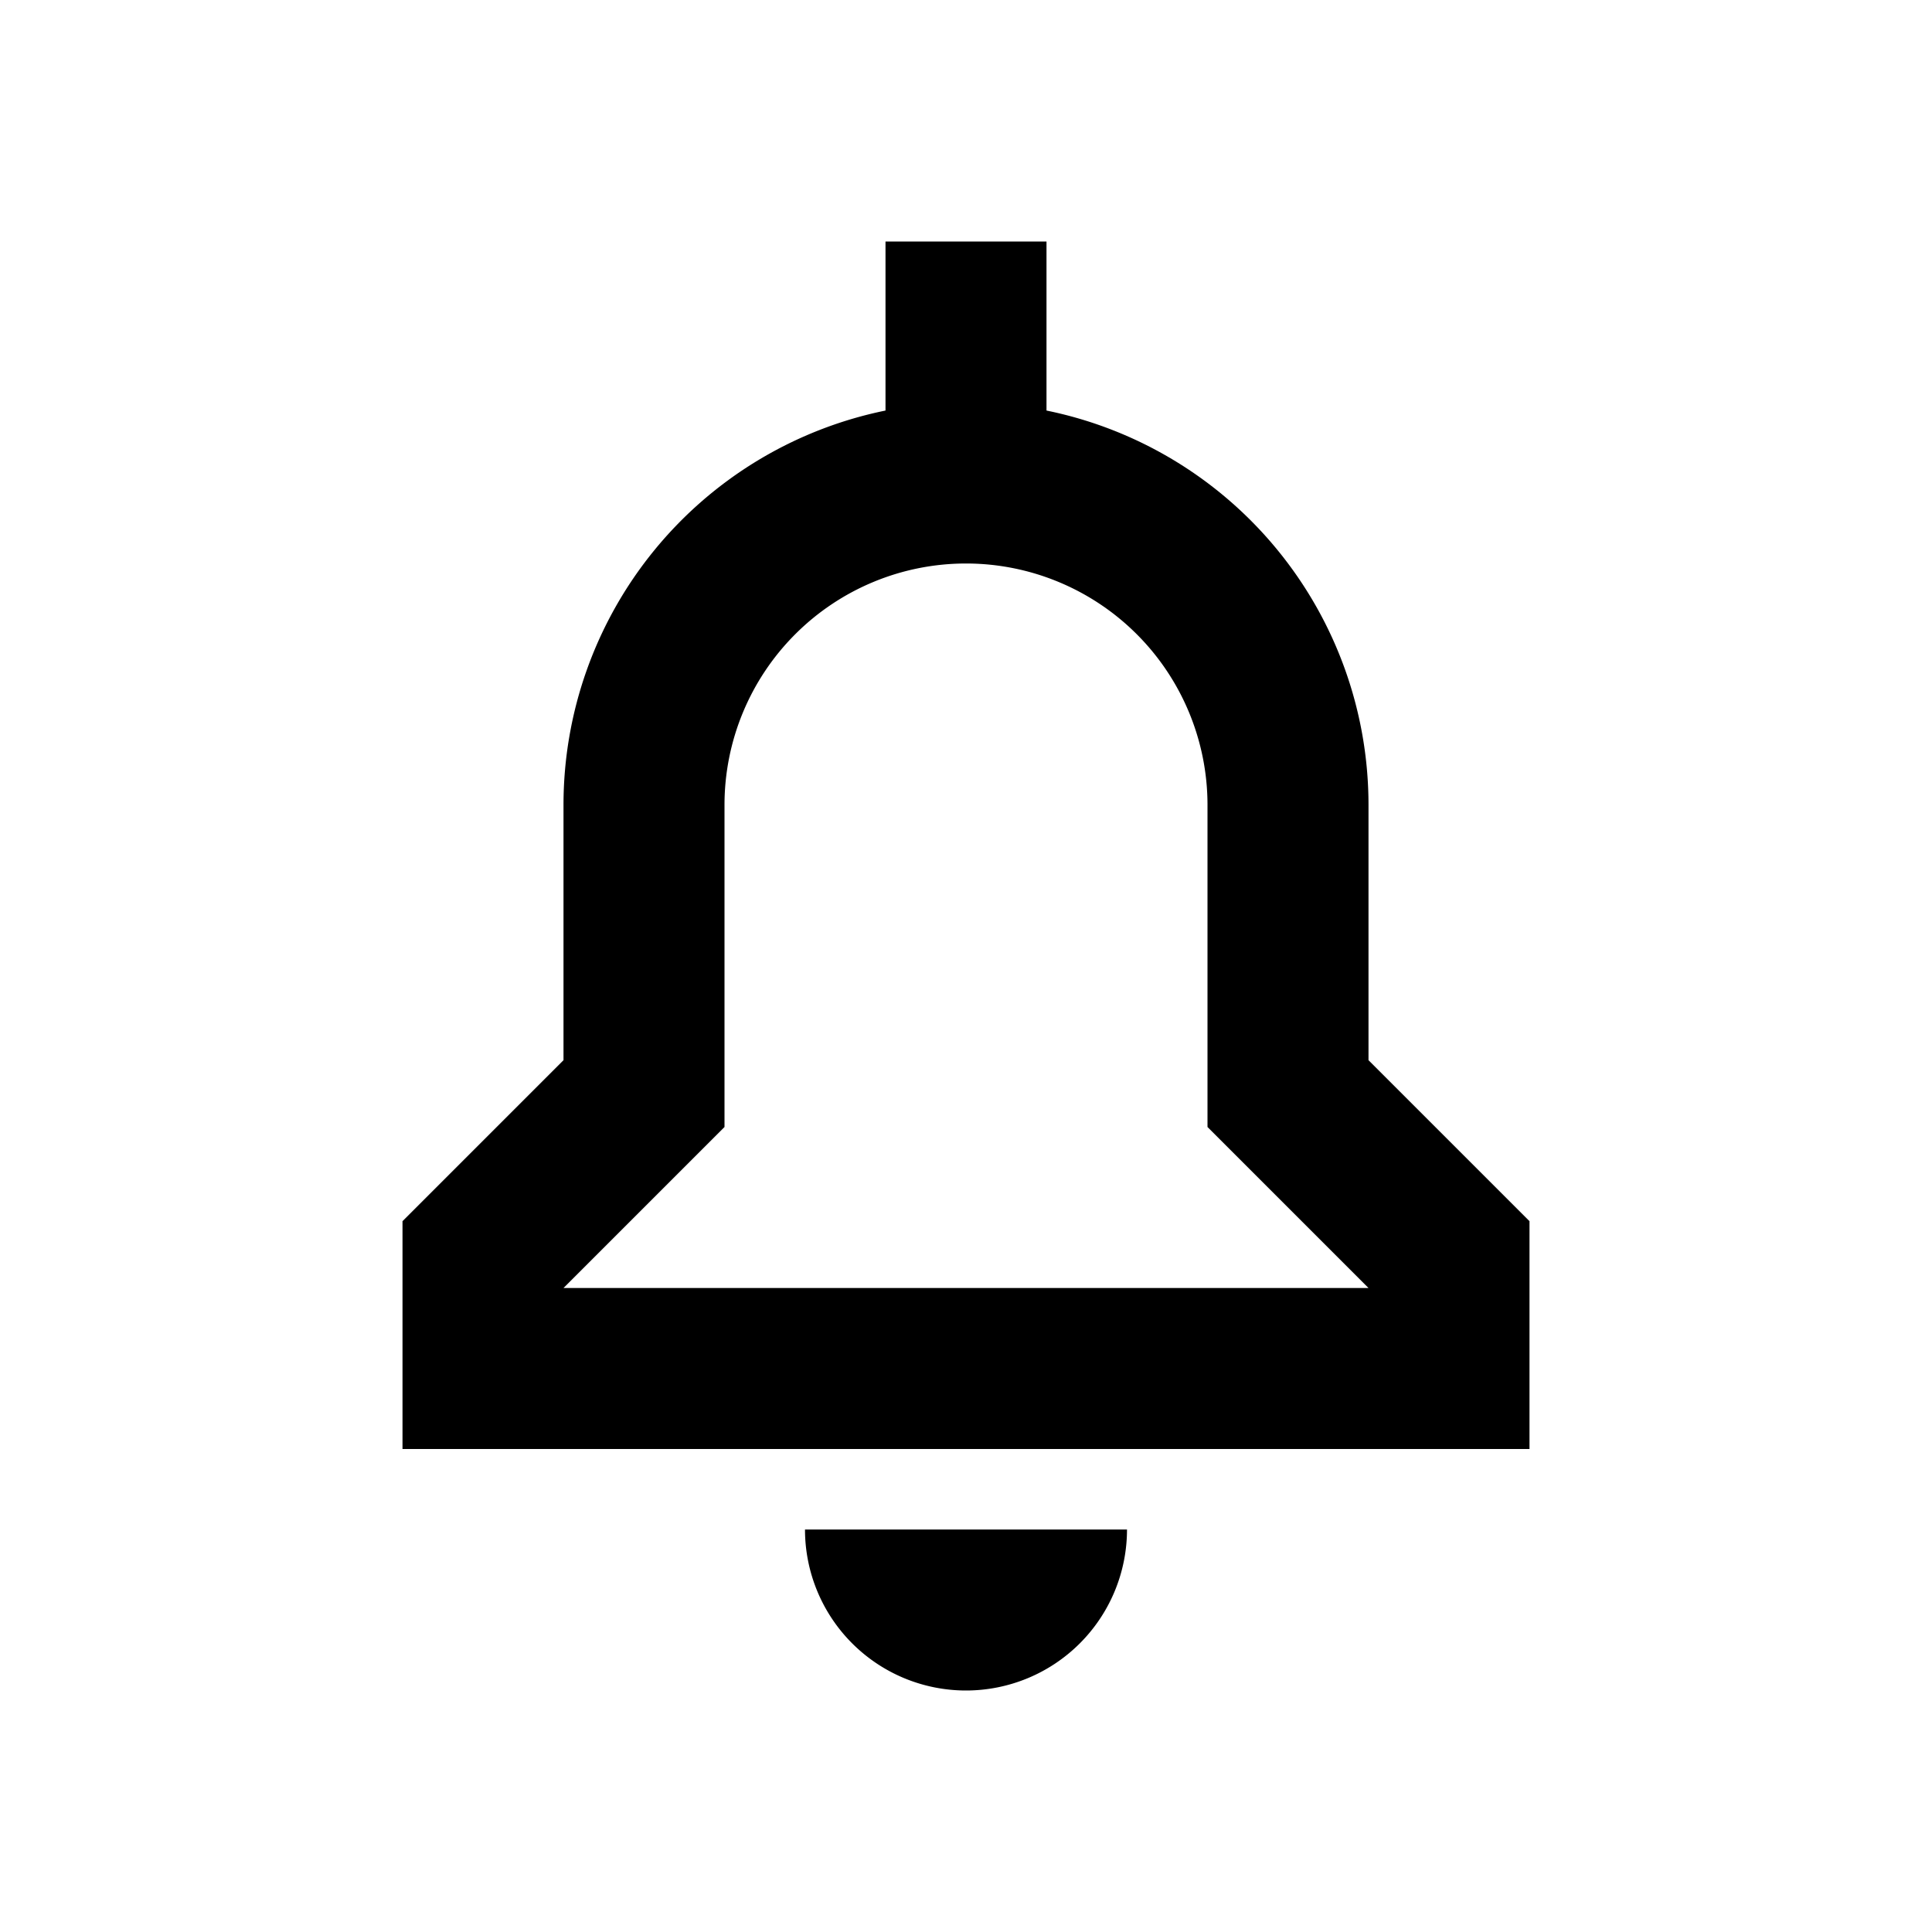 <svg id="Layer_1" data-name="Layer 1" xmlns="http://www.w3.org/2000/svg" viewBox="0 0 24 24"><title>Artboard 17</title><path d="M17,13.17V10a5,5,0,0,0-4-4.9V3H11V5.1A5,5,0,0,0,7,10v3.17l-2,2V18H19V15.17ZM7,16l2-2V10a3,3,0,0,1,6,0v4l2,2Zm3,3h4a2,2,0,0,1-4,0Z"/></svg>